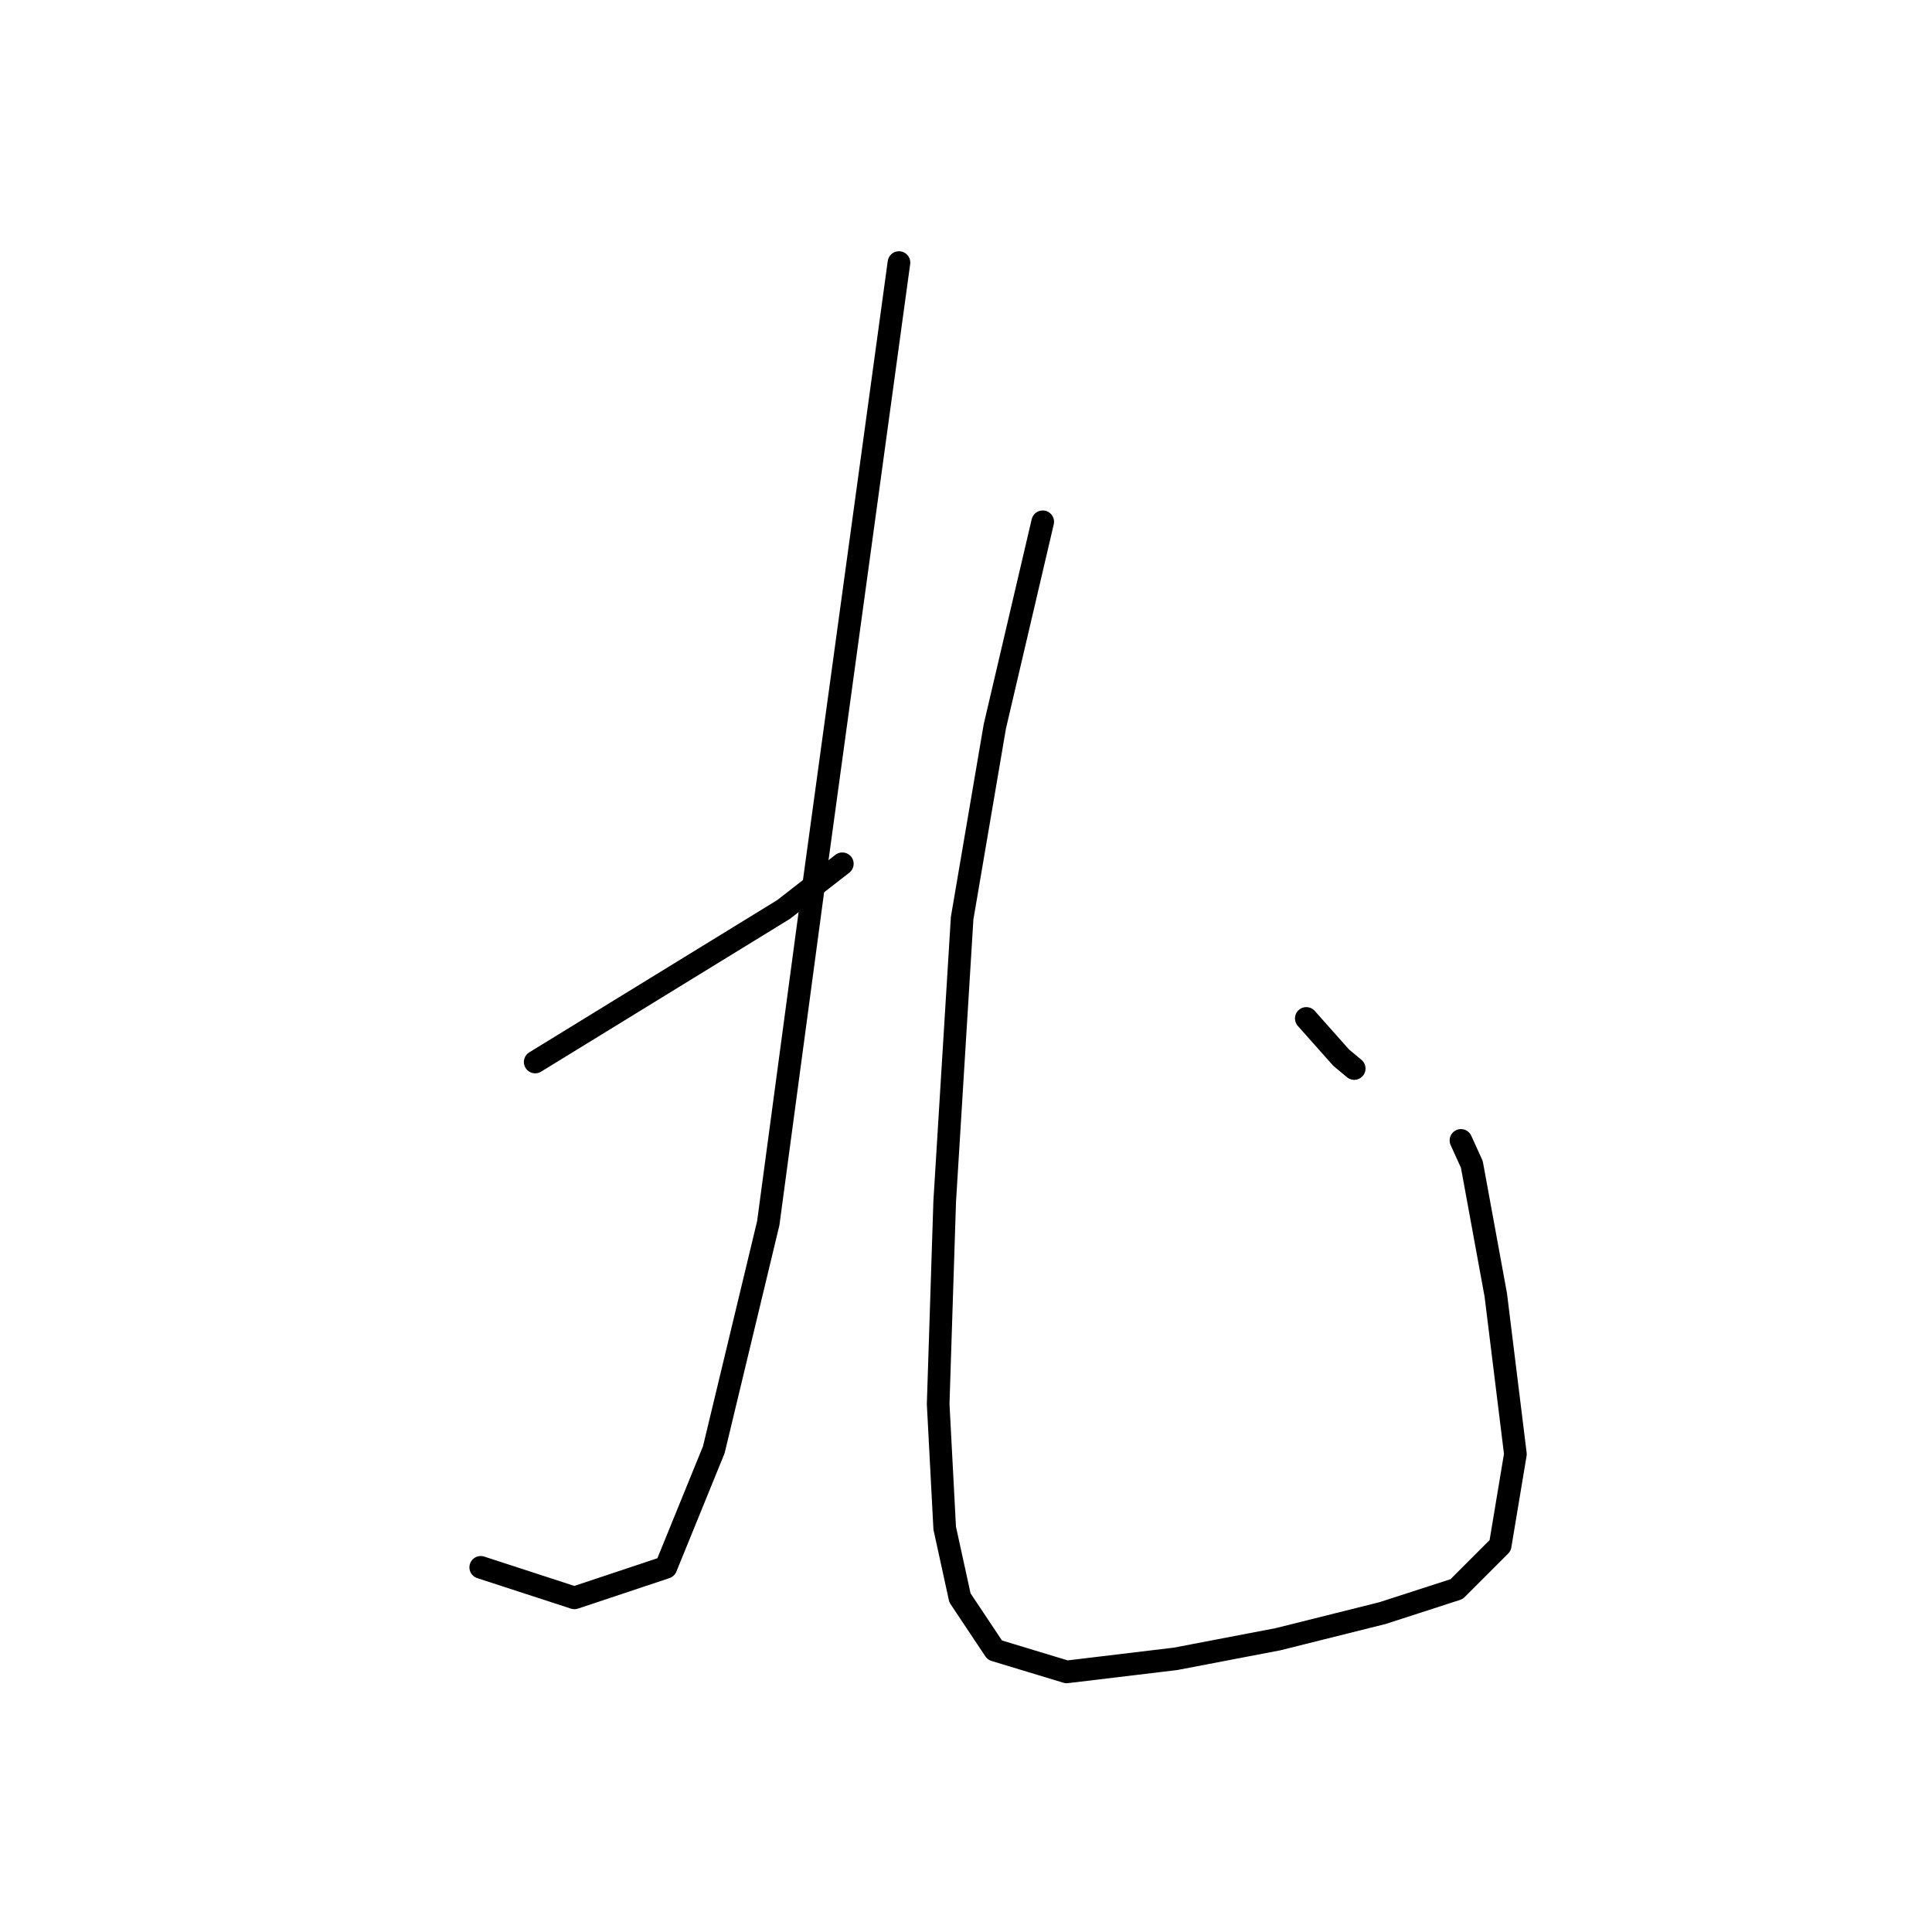 <?xml version="1.0" standalone="no"?>
    <svg width="256" height="256" xmlns="http://www.w3.org/2000/svg" version="1.1">
    <polyline stroke="black" stroke-width="3" stroke-linecap="round" fill="transparent" stroke-linejoin="round" points="119.117 34.793 113.344 76.933 107.572 119.073 101.799 162.078 94.583 192.096 88.234 207.682 76.111 211.723 63.7 207.682 63.7 207.682 " />
        <polyline stroke="black" stroke-width="3" stroke-linecap="round" fill="transparent" stroke-linejoin="round" points="70.916 140.72 87.368 130.618 103.82 120.516 111.613 114.455 111.613 114.455 " />
        <polyline stroke="black" stroke-width="3" stroke-linecap="round" fill="transparent" stroke-linejoin="round" points="138.166 69.14 134.992 82.705 131.817 96.271 127.487 121.67 125.178 159.192 124.312 186.035 125.178 202.486 127.199 211.723 131.817 218.65 141.341 221.536 155.773 219.804 169.338 217.207 183.193 213.743 193.006 210.568 198.779 204.795 200.799 192.673 198.201 171.603 195.026 154.285 193.583 151.11 193.583 151.11 " />
        <polyline stroke="black" stroke-width="3" stroke-linecap="round" fill="transparent" stroke-linejoin="round" points="173.091 134.947 175.4 137.545 177.709 140.143 179.44 141.586 179.44 141.586 " />
        </svg>